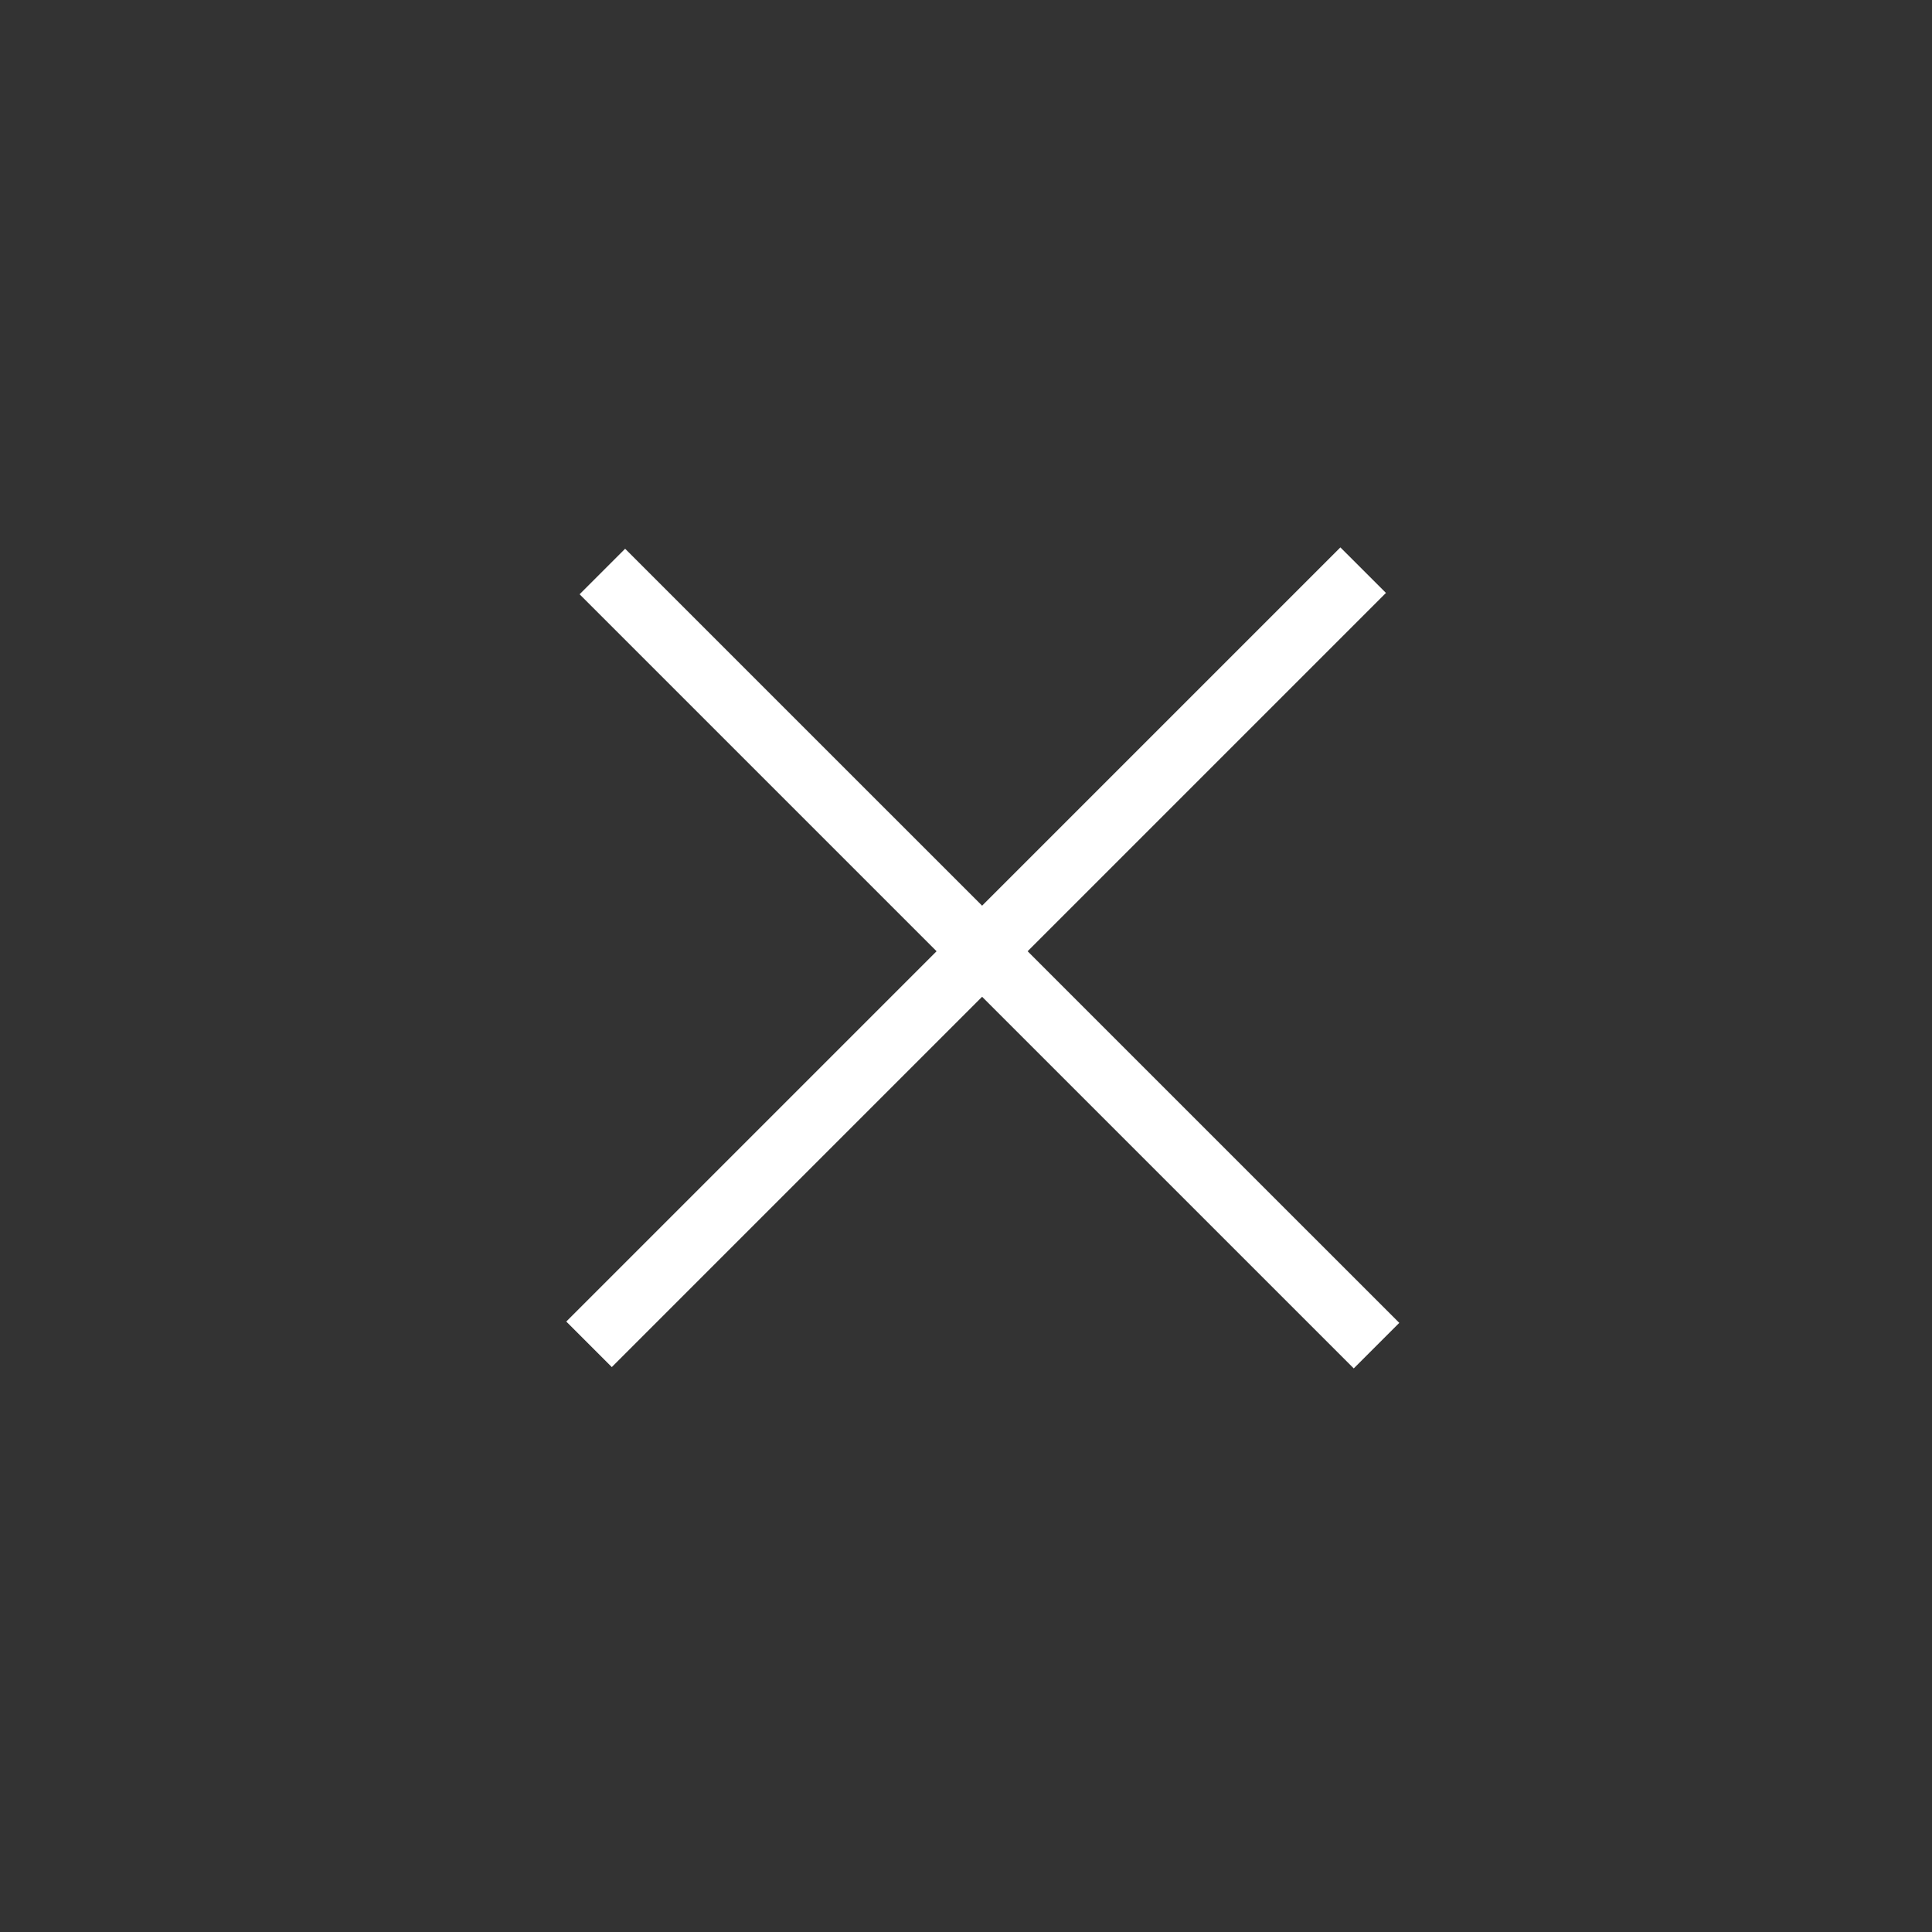 <svg width="60" height="60" viewBox="0 0 60 60" fill="none" xmlns="http://www.w3.org/2000/svg">
<rect x="0" y="0" width="60" height="60" fill="#333333" stroke="none"/>
<g id="btn close 60">
<path id="Union" fill-rule="evenodd" clip-rule="evenodd" d="M17.586 41.042L19 42.456L30.5 30.956L42.042 42.497L43.456 41.083L31.914 29.542L43.042 18.414L41.627 17L30.5 28.127L19.414 17.042L18 18.456L29.086 29.542L17.586 41.042Z" fill="white"/>
</g>
</svg>
